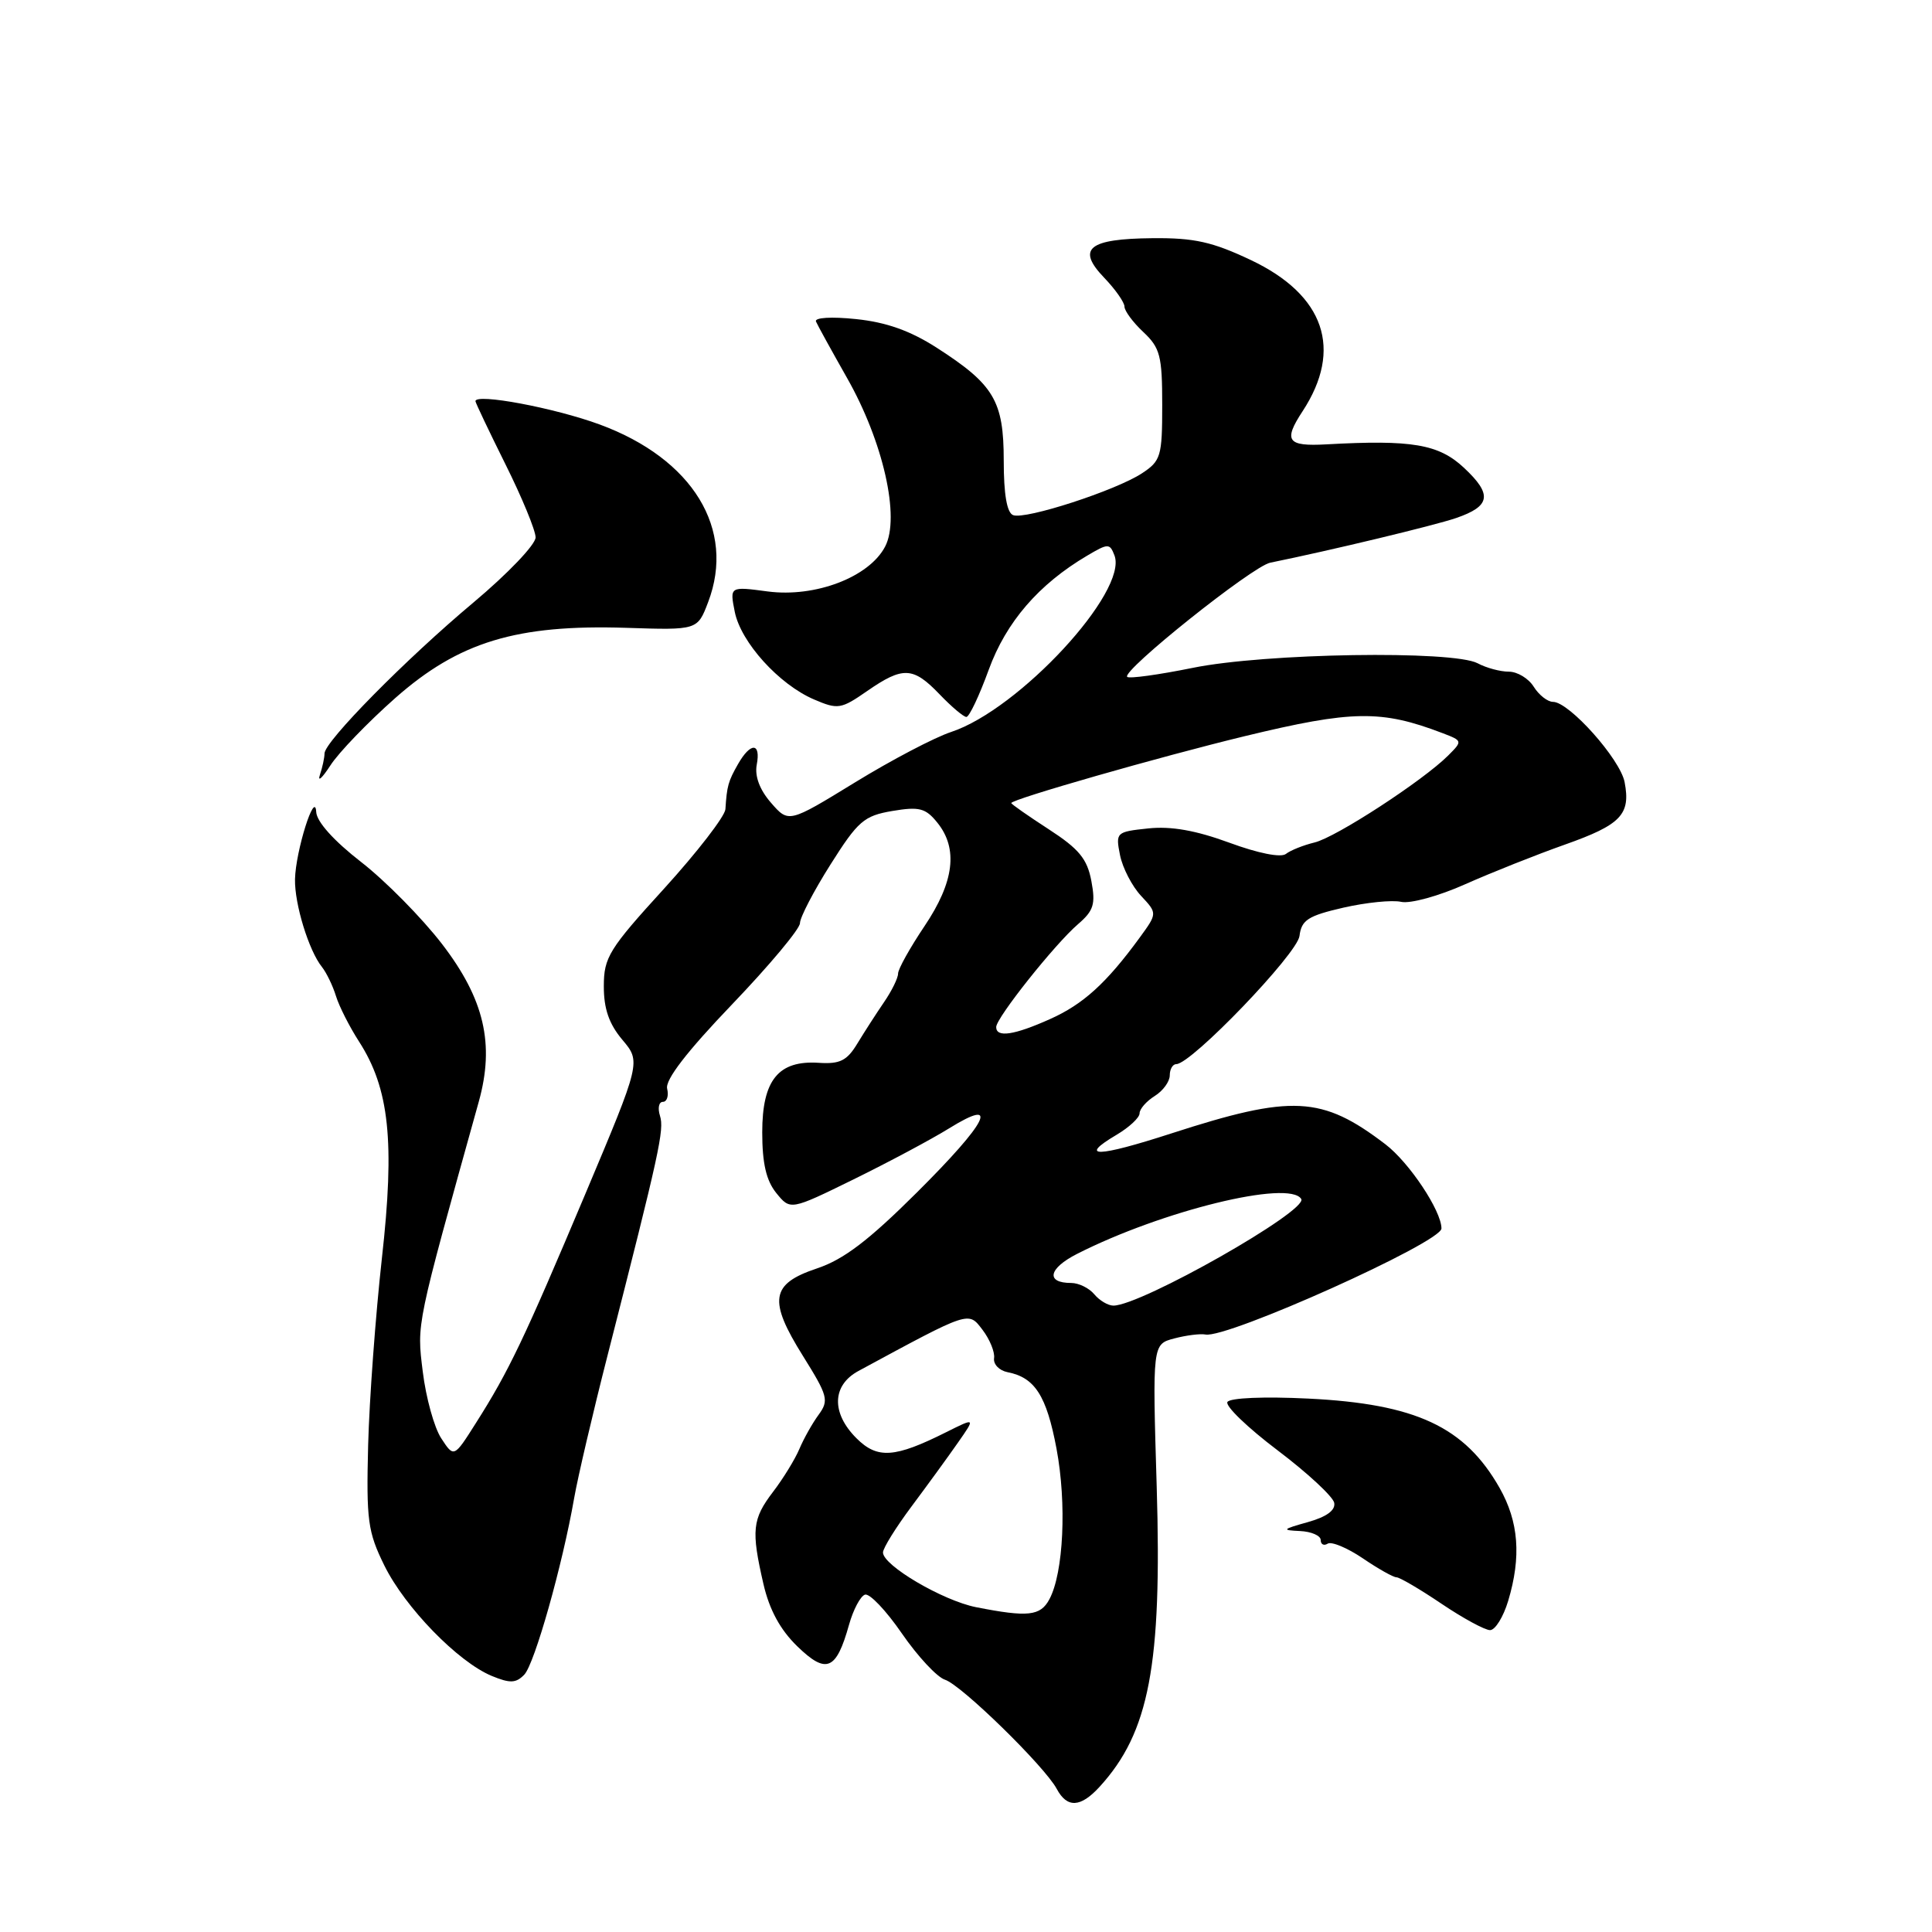 <?xml version="1.0" encoding="UTF-8" standalone="no"?>
<!DOCTYPE svg PUBLIC "-//W3C//DTD SVG 1.1//EN" "http://www.w3.org/Graphics/SVG/1.1/DTD/svg11.dtd" >
<svg xmlns="http://www.w3.org/2000/svg" xmlns:xlink="http://www.w3.org/1999/xlink" version="1.1" viewBox="0 0 256 256">
 <g >
 <path fill="currentColor"
d=" M 145.71 236.75 C 152.28 229.56 153.98 220.62 153.27 197.02 C 152.70 178.11 152.70 178.11 155.60 177.35 C 157.19 176.93 159.05 176.70 159.73 176.83 C 162.56 177.40 191.00 164.62 191.00 162.78 C 191.00 160.44 186.73 154.03 183.57 151.62 C 175.15 145.20 171.22 145.00 155.19 150.19 C 145.41 153.36 142.78 153.43 147.93 150.38 C 149.62 149.38 151.00 148.10 151.00 147.52 C 151.00 146.95 151.90 145.92 153.00 145.23 C 154.10 144.55 155.00 143.31 155.00 142.49 C 155.00 141.67 155.39 141.00 155.87 141.00 C 157.86 141.00 171.90 126.39 172.19 124.02 C 172.45 121.91 173.31 121.35 178.00 120.27 C 181.03 119.58 184.47 119.23 185.66 119.50 C 186.86 119.77 190.66 118.73 194.16 117.16 C 197.65 115.61 203.58 113.25 207.34 111.92 C 214.80 109.28 216.09 107.93 215.27 103.64 C 214.69 100.59 207.92 93.00 205.78 93.00 C 205.07 93.00 203.92 92.10 203.23 91.00 C 202.55 89.90 201.06 89.00 199.93 89.00 C 198.79 89.00 196.94 88.50 195.80 87.89 C 192.54 86.15 167.59 86.54 158.02 88.50 C 153.52 89.41 149.62 89.95 149.36 89.69 C 148.58 88.91 165.94 75.04 168.31 74.56 C 176.33 72.93 190.05 69.63 192.92 68.65 C 197.53 67.07 197.78 65.53 193.98 61.98 C 190.63 58.85 187.09 58.25 175.75 58.88 C 170.56 59.17 170.02 58.42 172.60 54.49 C 177.97 46.29 175.52 39.10 165.77 34.47 C 160.66 32.05 158.26 31.51 152.74 31.56 C 144.21 31.64 142.61 32.94 146.31 36.80 C 147.79 38.34 149.00 40.07 149.00 40.63 C 149.00 41.19 150.12 42.71 151.50 44.00 C 153.72 46.09 154.00 47.15 154.00 53.65 C 154.00 60.48 153.82 61.07 151.31 62.72 C 147.83 65.00 135.88 68.88 134.25 68.26 C 133.42 67.95 133.00 65.51 133.00 61.03 C 133.00 53.11 131.71 50.95 124.08 46.05 C 120.60 43.82 117.42 42.69 113.42 42.28 C 110.17 41.94 107.90 42.08 108.12 42.60 C 108.33 43.09 110.18 46.45 112.22 50.05 C 117.03 58.50 119.31 68.57 117.28 72.43 C 115.16 76.48 108.02 79.20 101.72 78.37 C 96.69 77.70 96.69 77.70 97.36 81.07 C 98.17 85.11 103.22 90.69 107.86 92.68 C 111.03 94.04 111.44 93.97 114.91 91.56 C 119.65 88.28 120.99 88.34 124.50 92.00 C 126.08 93.65 127.68 95.00 128.05 95.00 C 128.43 95.00 129.76 92.19 131.01 88.75 C 133.32 82.42 137.63 77.42 144.05 73.63 C 146.84 71.98 147.05 71.98 147.67 73.59 C 149.51 78.37 135.03 94.02 126.03 96.99 C 123.84 97.71 118.10 100.72 113.28 103.68 C 104.50 109.06 104.50 109.06 102.16 106.37 C 100.66 104.65 99.99 102.85 100.27 101.34 C 100.84 98.37 99.46 98.32 97.79 101.25 C 96.49 103.53 96.32 104.14 96.12 107.23 C 96.05 108.17 92.40 112.90 88.01 117.73 C 80.70 125.74 80.01 126.86 80.01 130.67 C 80.00 133.66 80.70 135.68 82.46 137.77 C 84.93 140.70 84.93 140.70 77.54 158.25 C 69.45 177.44 67.43 181.68 63.06 188.56 C 60.15 193.16 60.15 193.16 58.47 190.59 C 57.54 189.18 56.44 185.20 56.02 181.76 C 55.22 175.28 55.08 175.99 63.44 145.98 C 65.57 138.34 64.17 132.37 58.56 125.07 C 55.89 121.61 51.07 116.72 47.85 114.22 C 44.23 111.41 41.96 108.88 41.90 107.59 C 41.74 104.59 39.17 112.78 39.09 116.50 C 39.02 119.78 40.92 125.97 42.66 128.13 C 43.26 128.89 44.10 130.62 44.52 131.99 C 44.94 133.35 46.31 136.05 47.56 137.99 C 51.59 144.23 52.34 151.26 50.60 166.75 C 49.76 174.31 48.94 185.45 48.78 191.50 C 48.53 201.45 48.73 202.97 50.93 207.44 C 53.67 213.00 60.68 220.21 65.16 222.07 C 67.59 223.07 68.37 223.04 69.47 221.90 C 70.84 220.46 74.53 207.39 76.08 198.50 C 76.56 195.75 78.56 187.20 80.53 179.50 C 87.39 152.64 88.04 149.69 87.45 147.85 C 87.13 146.83 87.30 146.00 87.84 146.00 C 88.37 146.00 88.63 145.21 88.40 144.25 C 88.12 143.09 91.01 139.34 96.99 133.10 C 101.95 127.92 106.00 123.08 106.00 122.32 C 106.00 121.57 107.82 118.07 110.04 114.56 C 113.69 108.78 114.48 108.10 118.23 107.46 C 121.80 106.86 122.64 107.07 124.19 108.99 C 126.99 112.44 126.44 116.87 122.50 122.72 C 120.58 125.58 119.00 128.41 119.00 129.00 C 119.00 129.60 118.16 131.30 117.14 132.79 C 116.12 134.28 114.53 136.75 113.60 138.28 C 112.23 140.55 111.29 141.01 108.51 140.83 C 103.15 140.47 101.00 143.10 101.00 150.04 C 101.00 154.15 101.53 156.43 102.86 158.08 C 104.73 160.38 104.73 160.38 113.11 156.27 C 117.73 154.00 123.41 150.97 125.75 149.52 C 132.59 145.28 130.90 148.65 121.48 158.02 C 115.09 164.38 111.78 166.90 108.23 168.08 C 102.11 170.13 101.77 172.28 106.42 179.71 C 109.69 184.95 109.86 185.56 108.48 187.45 C 107.65 188.58 106.50 190.62 105.92 192.00 C 105.34 193.37 103.77 195.93 102.43 197.68 C 99.68 201.29 99.52 202.78 101.16 209.89 C 101.95 213.32 103.39 215.96 105.66 218.16 C 109.50 221.88 110.81 221.33 112.50 215.29 C 113.06 213.29 114.01 211.50 114.61 211.30 C 115.22 211.09 117.42 213.41 119.51 216.45 C 121.60 219.48 124.16 222.23 125.21 222.57 C 127.37 223.25 138.42 234.05 140.02 237.03 C 141.40 239.61 143.18 239.52 145.71 236.75 Z  M 199.84 212.13 C 201.60 206.27 201.24 201.63 198.70 197.15 C 194.09 189.05 187.61 186.02 173.36 185.32 C 167.51 185.03 162.98 185.22 162.64 185.77 C 162.32 186.29 165.31 189.17 169.28 192.17 C 173.25 195.17 176.63 198.31 176.79 199.13 C 176.98 200.12 175.78 200.99 173.29 201.69 C 169.89 202.64 169.79 202.76 172.25 202.87 C 173.76 202.94 175.00 203.48 175.00 204.06 C 175.00 204.64 175.42 204.86 175.93 204.54 C 176.44 204.23 178.53 205.10 180.57 206.48 C 182.61 207.87 184.62 209.00 185.04 209.00 C 185.46 209.00 188.14 210.57 191.00 212.50 C 193.86 214.43 196.76 216.00 197.44 216.00 C 198.12 216.00 199.20 214.26 199.84 212.13 Z  M 52.38 92.49 C 60.81 85.05 68.44 82.73 82.96 83.19 C 92.42 83.50 92.42 83.50 93.83 79.79 C 97.51 70.13 91.81 60.80 79.47 56.25 C 73.47 54.04 63.00 52.08 63.00 53.16 C 63.00 53.36 64.79 57.12 66.97 61.51 C 69.16 65.90 70.96 70.27 70.97 71.20 C 70.99 72.14 67.29 76.01 62.75 79.82 C 53.76 87.35 43.00 98.26 43.00 99.84 C 43.00 100.39 42.73 101.66 42.39 102.67 C 42.06 103.68 42.68 103.11 43.78 101.42 C 44.87 99.72 48.74 95.71 52.38 92.49 Z  M 129.33 212.96 C 124.91 212.08 117.00 207.43 117.00 205.71 C 117.00 205.14 118.71 202.39 120.80 199.59 C 122.89 196.79 125.65 193.00 126.93 191.16 C 129.26 187.83 129.26 187.83 125.38 189.77 C 118.55 193.19 116.26 193.35 113.48 190.57 C 110.13 187.22 110.24 183.56 113.75 181.66 C 128.62 173.62 128.29 173.73 130.19 176.21 C 131.15 177.47 131.84 179.16 131.72 179.96 C 131.60 180.77 132.40 181.60 133.50 181.82 C 137.12 182.52 138.67 184.93 139.99 191.94 C 141.36 199.22 140.93 208.40 139.05 211.91 C 137.86 214.14 136.20 214.31 129.33 212.96 Z  M 145.00 171.50 C 144.32 170.68 142.94 170.00 141.94 170.00 C 138.53 170.00 138.92 168.08 142.71 166.15 C 153.96 160.43 170.83 156.29 172.42 158.87 C 173.37 160.41 151.19 173.00 147.53 173.00 C 146.82 173.00 145.68 172.32 145.00 171.50 Z  M 132.00 136.09 C 132.00 134.87 139.76 125.11 142.84 122.46 C 144.92 120.67 145.19 119.81 144.61 116.73 C 144.06 113.80 142.97 112.48 138.96 109.88 C 136.23 108.11 134.00 106.55 134.00 106.41 C 134.00 105.91 153.73 100.26 164.96 97.54 C 179.19 94.10 183.03 94.04 191.16 97.15 C 193.80 98.16 193.81 98.19 191.89 100.11 C 188.56 103.44 177.01 110.96 174.19 111.63 C 172.71 111.99 171.00 112.67 170.39 113.15 C 169.72 113.67 166.72 113.07 162.89 111.66 C 158.45 110.03 155.17 109.45 152.15 109.77 C 147.89 110.22 147.81 110.29 148.41 113.32 C 148.75 115.01 150.01 117.44 151.20 118.71 C 153.36 121.02 153.36 121.02 151.00 124.26 C 146.60 130.28 143.52 133.08 139.12 135.04 C 134.37 137.17 132.00 137.52 132.00 136.09 Z "/>
</g>
</svg>